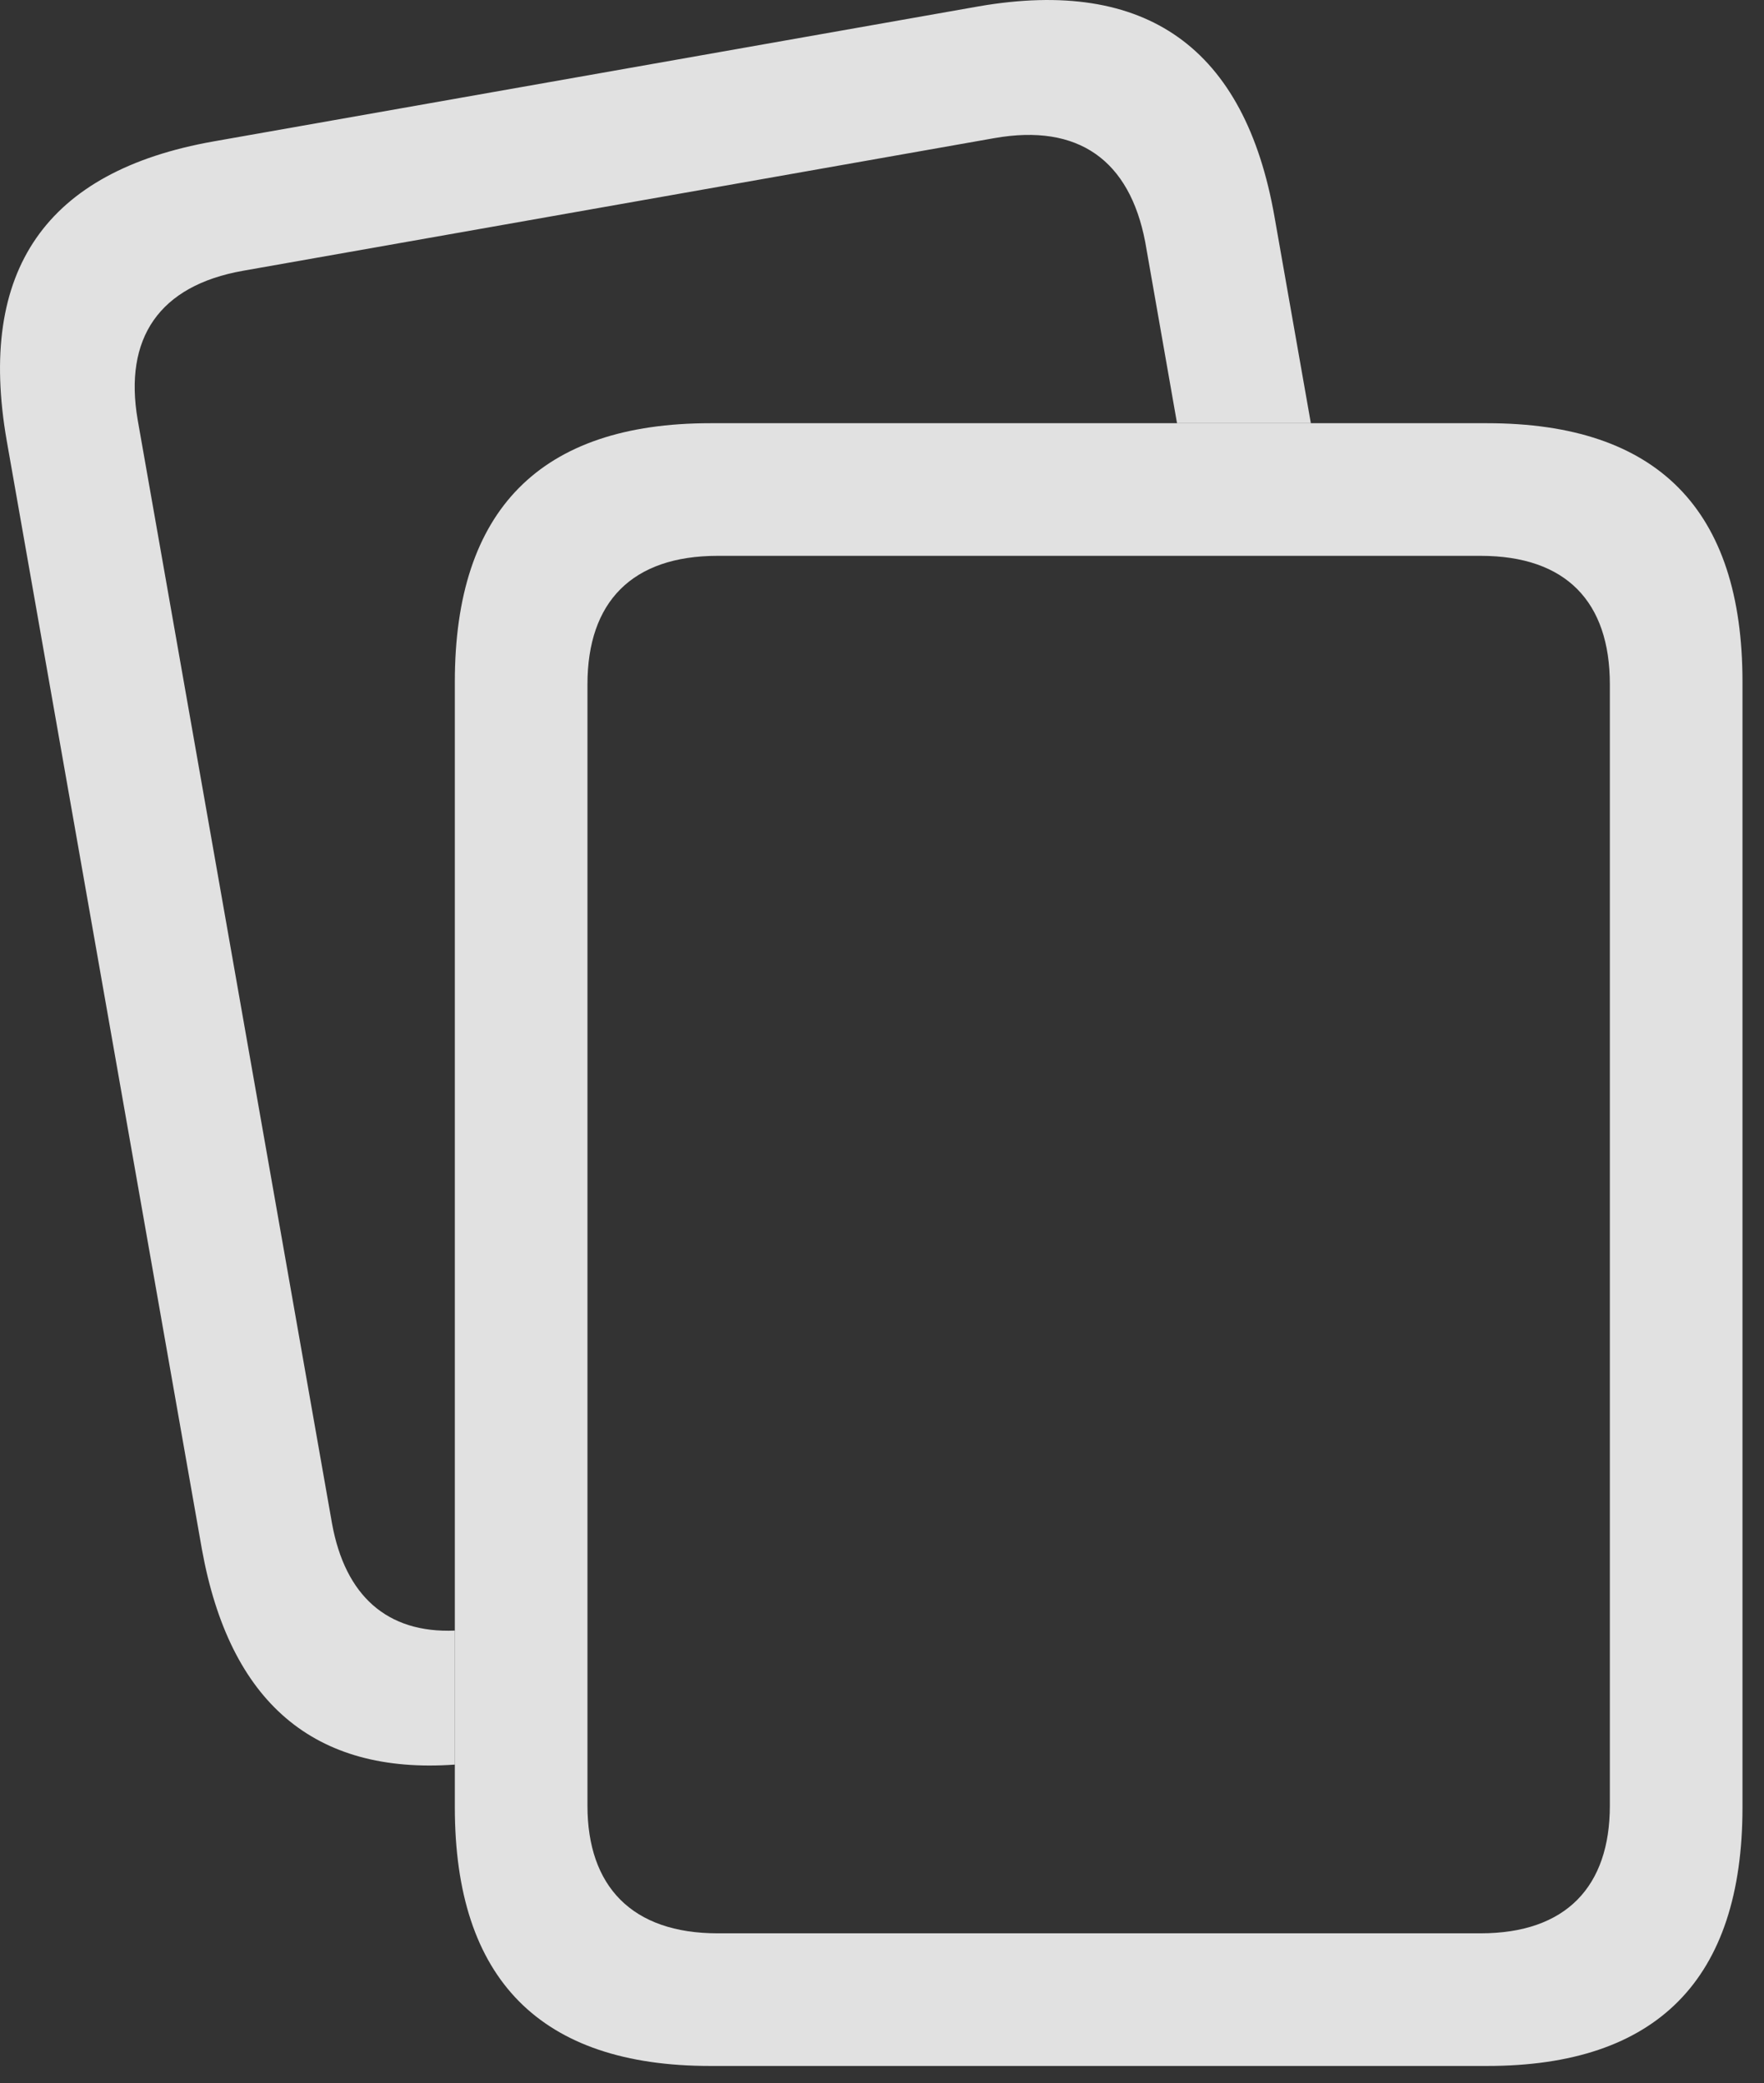 <?xml version="1.0" encoding="UTF-8"?>
<!--Generator: Apple Native CoreSVG 326-->
<!DOCTYPE svg
PUBLIC "-//W3C//DTD SVG 1.1//EN"
       "http://www.w3.org/Graphics/SVG/1.1/DTD/svg11.dtd">
<svg version="1.1" xmlns="http://www.w3.org/2000/svg" xmlns:xlink="http://www.w3.org/1999/xlink" viewBox="0 0 29.274 34.567">
 <rect x="0" y="0" width="29.274" height="34.567" fill="#333333" stroke="none"/>
 <g>
  <rect height="34.567" opacity="0" width="29.274" x="0" y="0"/>
  <path d="M21.152 3.605L21.754 7.023L19.533 7.023L19.005 4.015C18.746 2.661 17.898 2.046 16.503 2.292L4.035 4.493C2.64 4.739 2.052 5.614 2.285 6.968L5.511 25.288C5.729 26.477 6.421 27.106 7.548 27.059L7.548 29.283C5.209 29.45 3.811 28.248 3.351 25.712L0.111 7.31C-0.381 4.48 0.767 2.839 3.542 2.347L16.244 0.105C19.019-0.374 20.66 0.788 21.152 3.605Z" fill="white" fill-opacity="0.85"/>
  <path d="M28.917 11.316C28.917 8.458 27.509 7.023 24.679 7.023L11.787 7.023C8.97 7.023 7.548 8.458 7.548 11.316L7.548 29.991C7.548 32.849 8.97 34.284 11.787 34.284L24.679 34.284C27.496 34.284 28.917 32.849 28.917 29.991ZM26.716 11.357L26.716 29.964C26.716 31.304 25.992 32.083 24.57 32.083L11.91 32.083C10.488 32.083 9.749 31.304 9.749 29.964L9.749 11.357C9.749 9.989 10.488 9.224 11.91 9.224L24.57 9.224C25.992 9.224 26.716 9.989 26.716 11.357Z" fill="white" fill-opacity="0.85"/>
 </g>
</svg>
